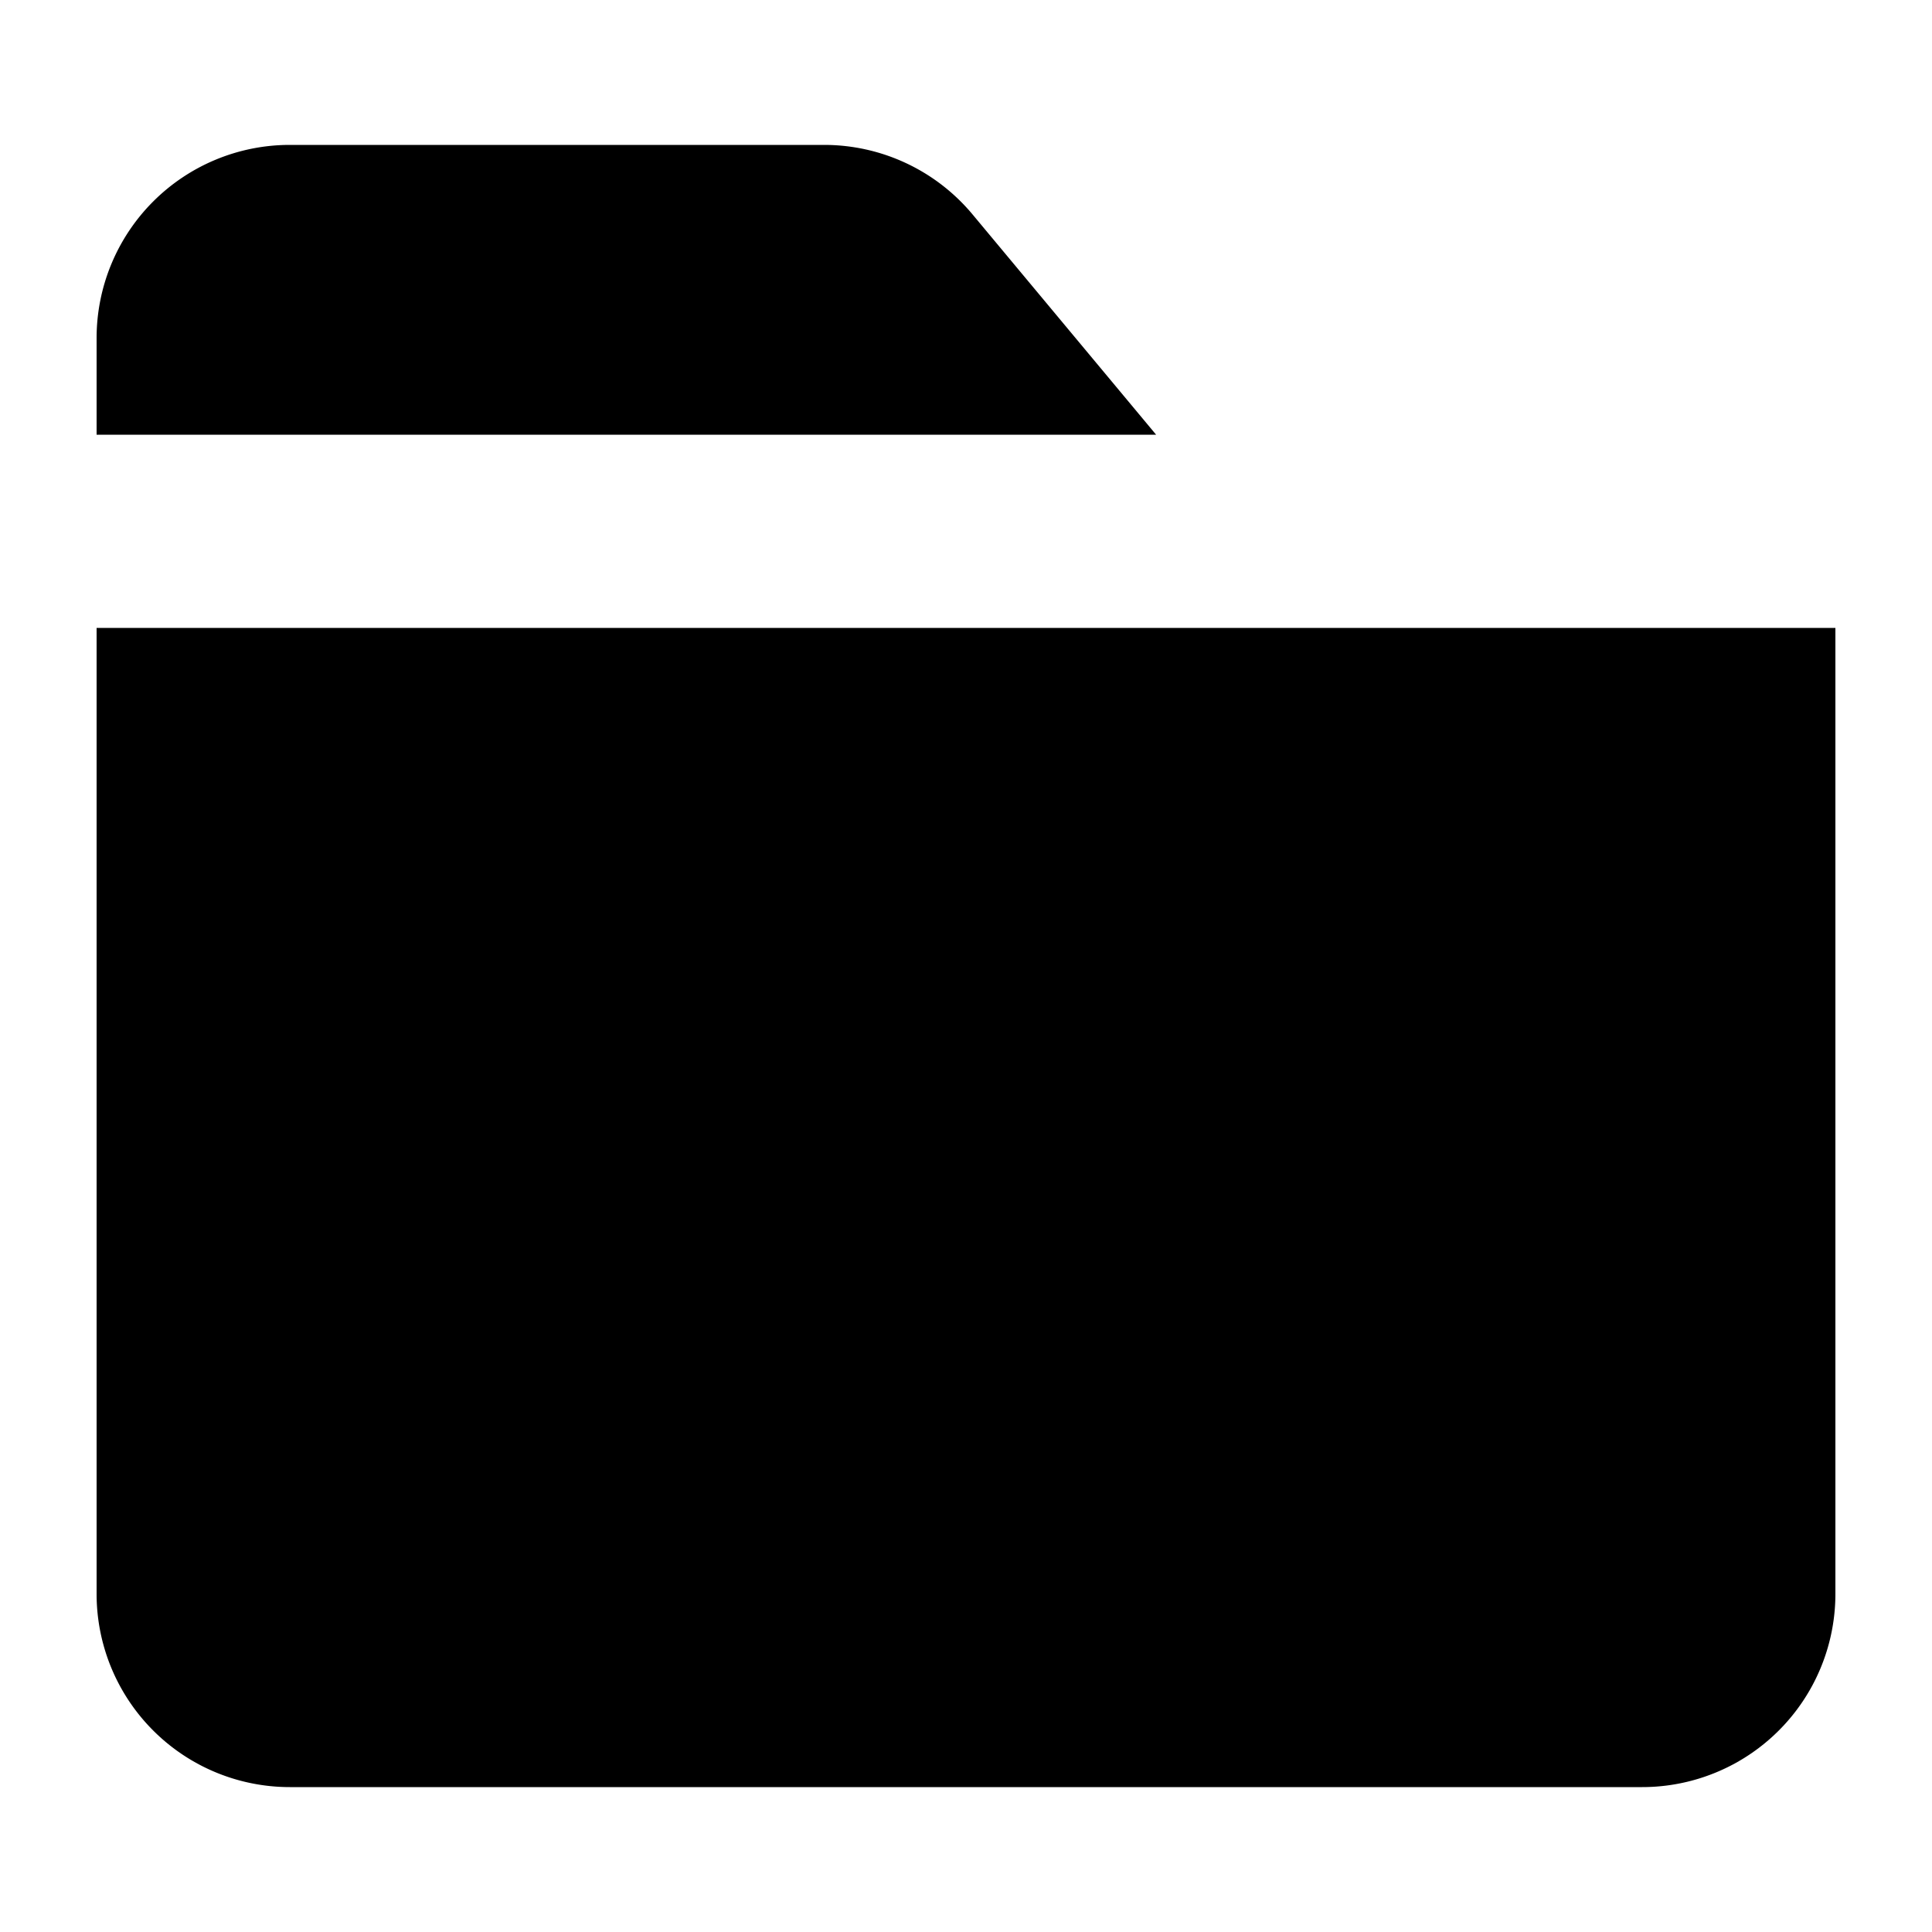 <?xml version="1.0" encoding="UTF-8"?>
<svg width="20" height="20" fill="current" version="1.1" viewBox="0 0 20 20" xmlns="http://www.w3.org/2000/svg">
 <path d="m1 3.5a2 2 0 0 1 2-2h5.532a2 2 0 0 1 1.536 0.72l1.9 2.28h-10.968zm0 3v10a2 2 0 0 0 2 2h14a2 2 0 0 0 2-2v-10z" clip-rule="evenodd" fill-rule="evenodd"/>
</svg>
